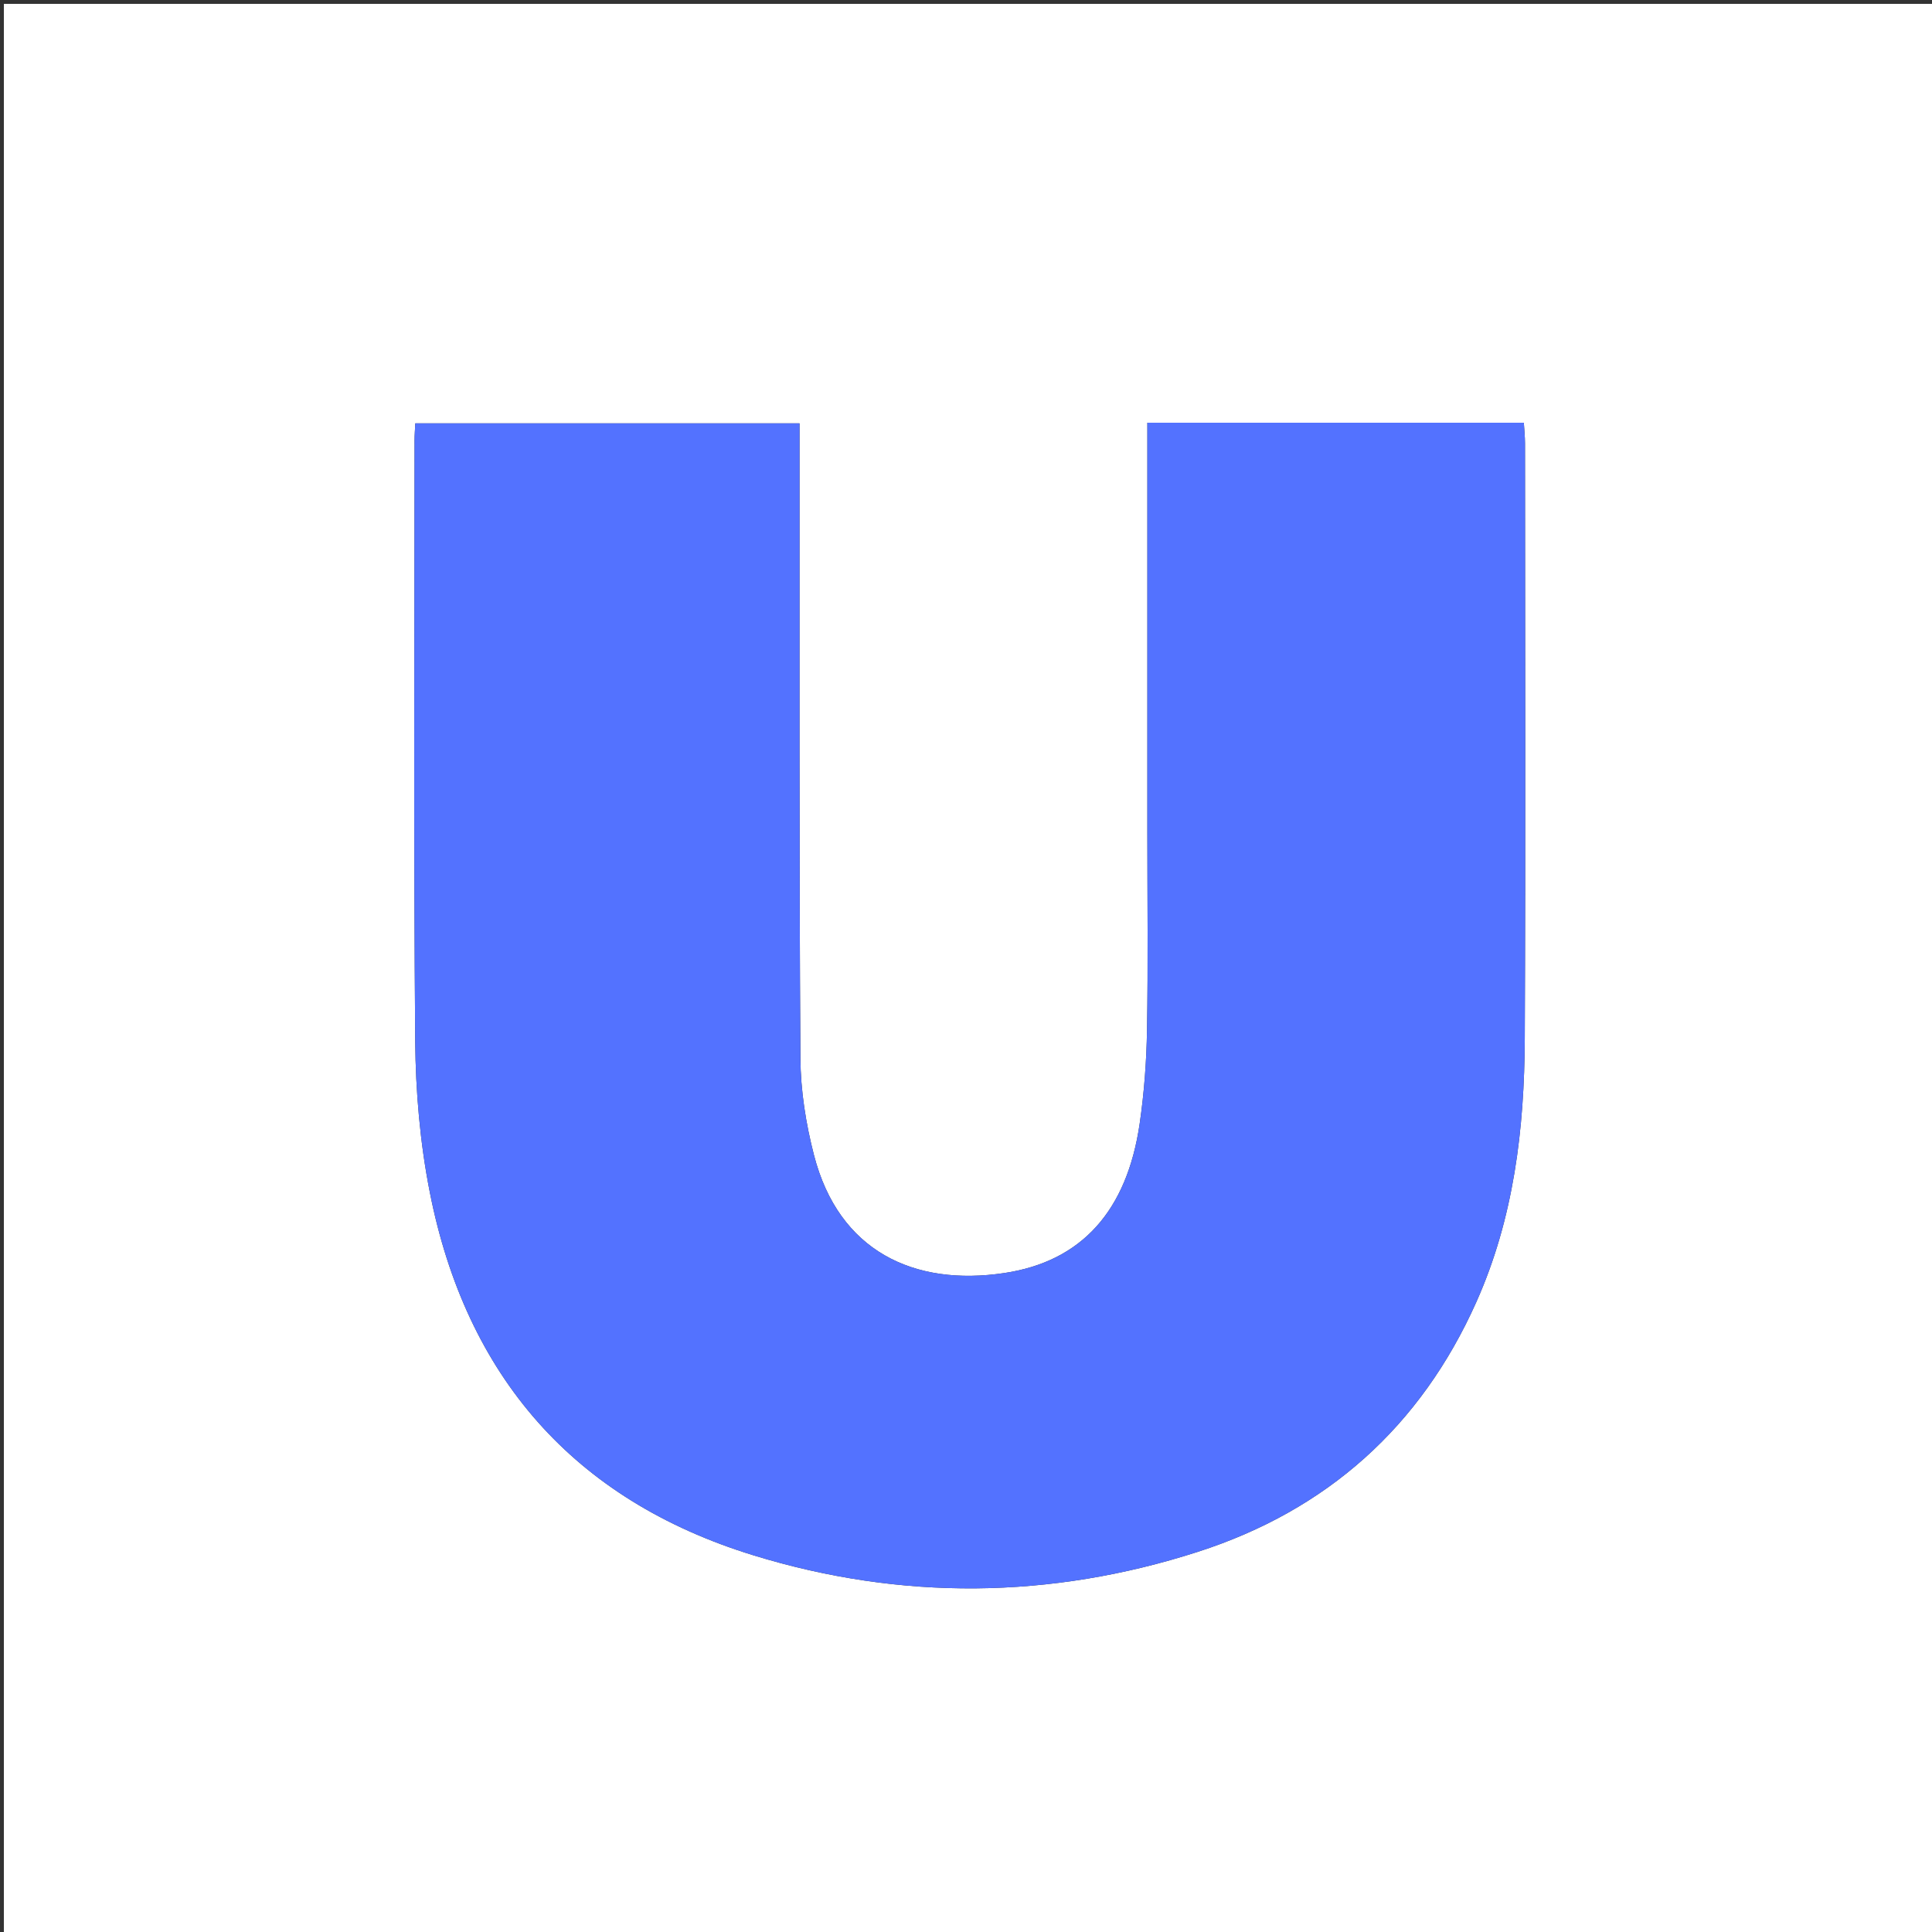<svg version="1.1" id="Layer_1" xmlns="http://www.w3.org/2000/svg" xmlns:xlink="http://www.w3.org/1999/xlink" x="0px" y="0px"
	 width="100%" viewBox="0 0 500 500" enable-background="new 0 0 500 500" xml:space="preserve">
<rect x="0" y="0" width="500" height="500" fill="#333333" stroke="none"/>
<path fill="#FFFFFF" opacity="1" stroke="none" 
	d="
M328,501 
	C218.667,501 109.833,501 1,501 
	C1,334.333 1,167.667 1,1 
	C167.667,1 334.333,1 501,1 
	C501,167.667 501,334.333 501,501 
	C443.5,501 386,501 328,501 
M296.936,215.5 
	C296.936,232.499 297.134,249.5 296.849,266.494 
	C296.713,274.626 296.116,282.809 294.938,290.854 
	C291.661,313.238 280.039,326.435 259.95,329.456 
	C236.595,332.968 217.103,323.871 210.665,298.967 
	C208.561,290.825 207.199,282.247 207.146,273.858 
	C206.811,221.03 206.94,168.2 206.916,115.371 
	C206.916,113.437 206.916,111.503 206.916,109.554 
	C173.366,109.554 140.497,109.554 107.479,109.554 
	C107.401,111.278 107.289,112.593 107.289,113.908 
	C107.281,165.737 107.038,217.568 107.457,269.394 
	C107.563,282.474 108.706,295.75 111.236,308.568 
	C120.627,356.136 148.461,388.198 194.959,402.505 
	C233.17,414.262 271.915,413.874 309.993,401.615 
	C343.355,390.875 367.646,369.26 382.075,336.961 
	C391.792,315.21 394.51,292.158 394.61,268.731 
	C394.832,217.402 394.683,166.072 394.668,114.743 
	C394.667,112.975 394.473,111.207 394.366,109.402 
	C361.7,109.402 329.598,109.402 296.936,109.402 
	C296.936,144.609 296.936,179.555 296.936,215.5 
z"/>
<path fill="#5372FF" opacity="1" stroke="none" 
	d="
M296.936,215 
	C296.936,179.555 296.936,144.609 296.936,109.402 
	C329.598,109.402 361.7,109.402 394.366,109.402 
	C394.473,111.207 394.667,112.975 394.668,114.743 
	C394.683,166.072 394.832,217.402 394.61,268.731 
	C394.51,292.158 391.792,315.21 382.075,336.961 
	C367.646,369.26 343.355,390.875 309.993,401.615 
	C271.915,413.874 233.17,414.262 194.959,402.505 
	C148.461,388.198 120.627,356.136 111.236,308.568 
	C108.706,295.75 107.563,282.474 107.457,269.394 
	C107.038,217.568 107.281,165.737 107.289,113.908 
	C107.289,112.593 107.401,111.278 107.479,109.554 
	C140.497,109.554 173.366,109.554 206.916,109.554 
	C206.916,111.503 206.916,113.437 206.916,115.371 
	C206.94,168.2 206.811,221.03 207.146,273.858 
	C207.199,282.247 208.561,290.825 210.665,298.967 
	C217.103,323.871 236.595,332.968 259.95,329.456 
	C280.039,326.435 291.661,313.238 294.938,290.854 
	C296.116,282.809 296.713,274.626 296.849,266.494 
	C297.134,249.5 296.936,232.499 296.936,215 
z"/>
</svg>